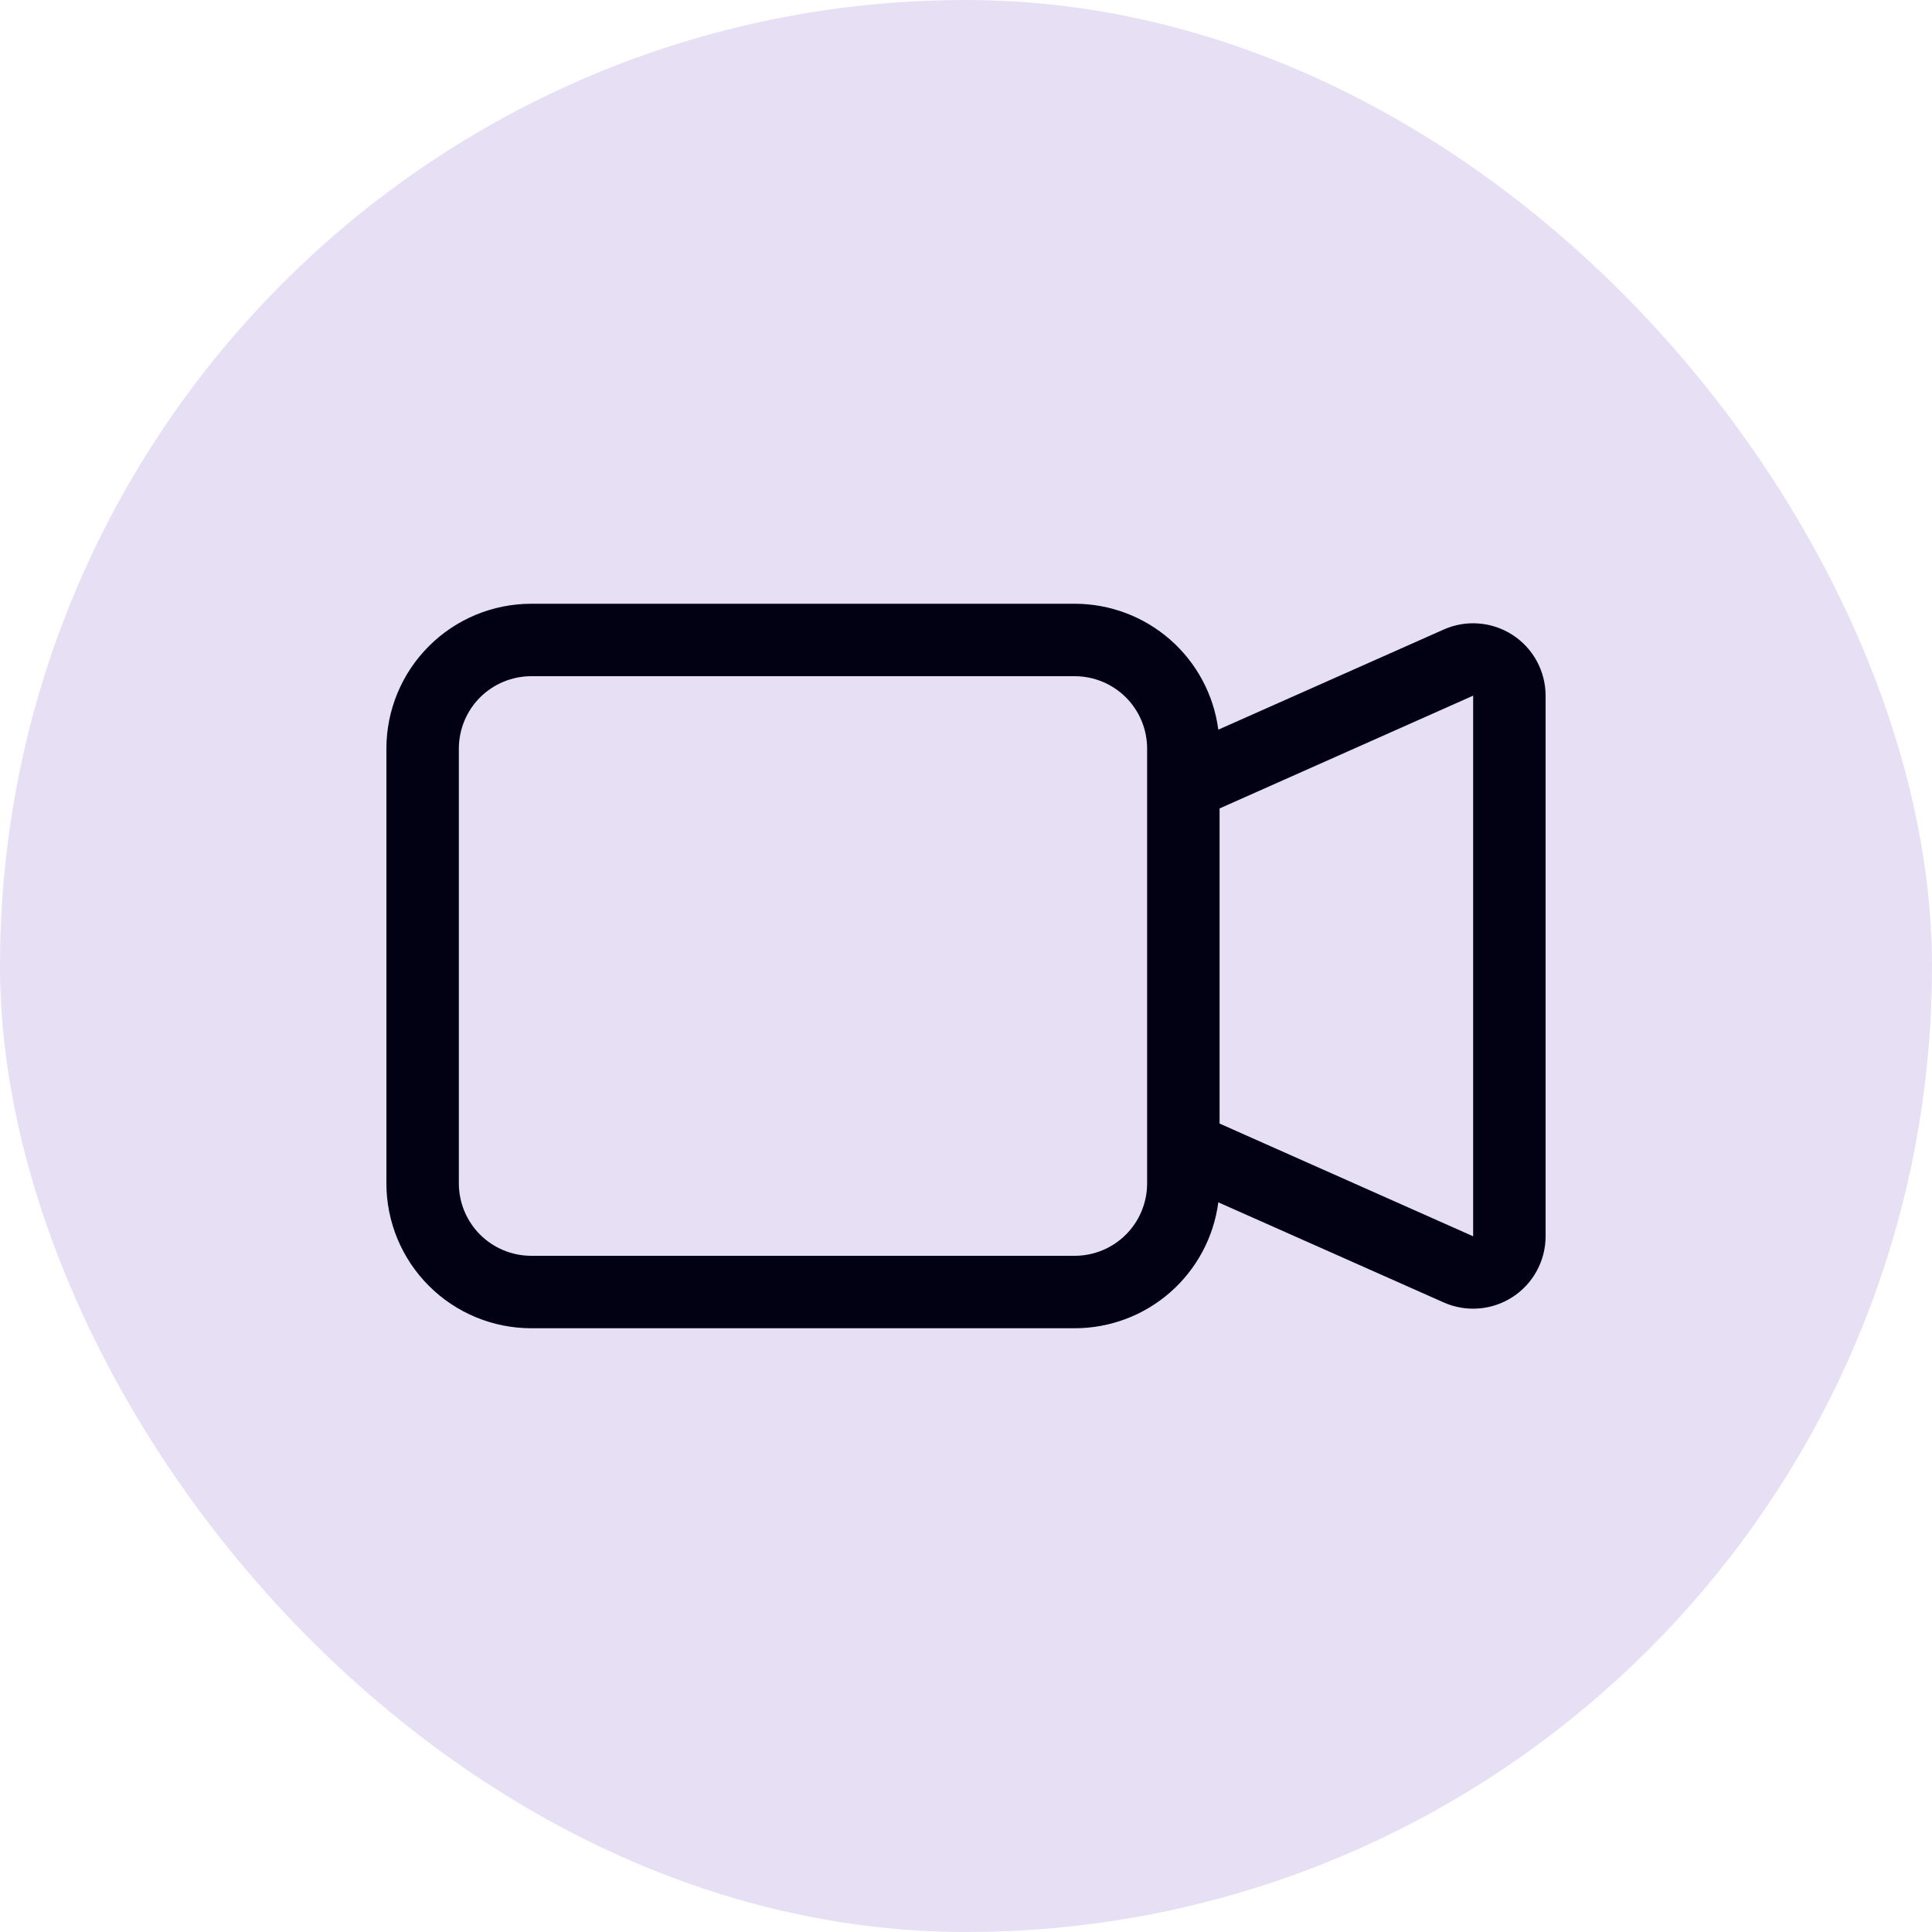 <svg width="40" height="40" viewBox="0 0 40 40" fill="none" xmlns="http://www.w3.org/2000/svg">
    <rect width="40" height="40" rx="20" fill="#E7E0F5" />
    <path
        fill-rule="evenodd"
        clip-rule="evenodd"
        d="M8 15.5C8 14.704 8.316 13.941 8.879 13.379C9.441 12.816 10.204 12.5 11 12.5H22.25C22.978 12.5 23.68 12.764 24.228 13.244C24.775 13.723 25.129 14.386 25.224 15.107L29.89 13.034C30.118 12.932 30.368 12.889 30.617 12.909C30.866 12.928 31.107 13.01 31.317 13.146C31.526 13.282 31.699 13.468 31.818 13.688C31.937 13.908 32 14.153 32 14.403V25.596C32 25.846 31.937 26.092 31.818 26.311C31.699 26.531 31.526 26.717 31.317 26.853C31.107 26.989 30.867 27.071 30.618 27.09C30.369 27.11 30.119 27.067 29.891 26.966L25.224 24.893C25.129 25.614 24.775 26.276 24.228 26.756C23.68 27.236 22.978 27.5 22.25 27.5H11C10.204 27.5 9.441 27.184 8.879 26.621C8.316 26.059 8 25.296 8 24.5V15.5ZM25.25 23.262L30.5 25.596V14.403L25.25 16.738V23.262ZM11 14C10.602 14 10.221 14.158 9.939 14.439C9.658 14.721 9.5 15.102 9.5 15.5V24.5C9.5 24.898 9.658 25.279 9.939 25.561C10.221 25.842 10.602 26 11 26H22.25C22.648 26 23.029 25.842 23.311 25.561C23.592 25.279 23.75 24.898 23.75 24.5V15.5C23.75 15.102 23.592 14.721 23.311 14.439C23.029 14.158 22.648 14 22.25 14H11Z"
        fill="#010113"
    />
</svg>
